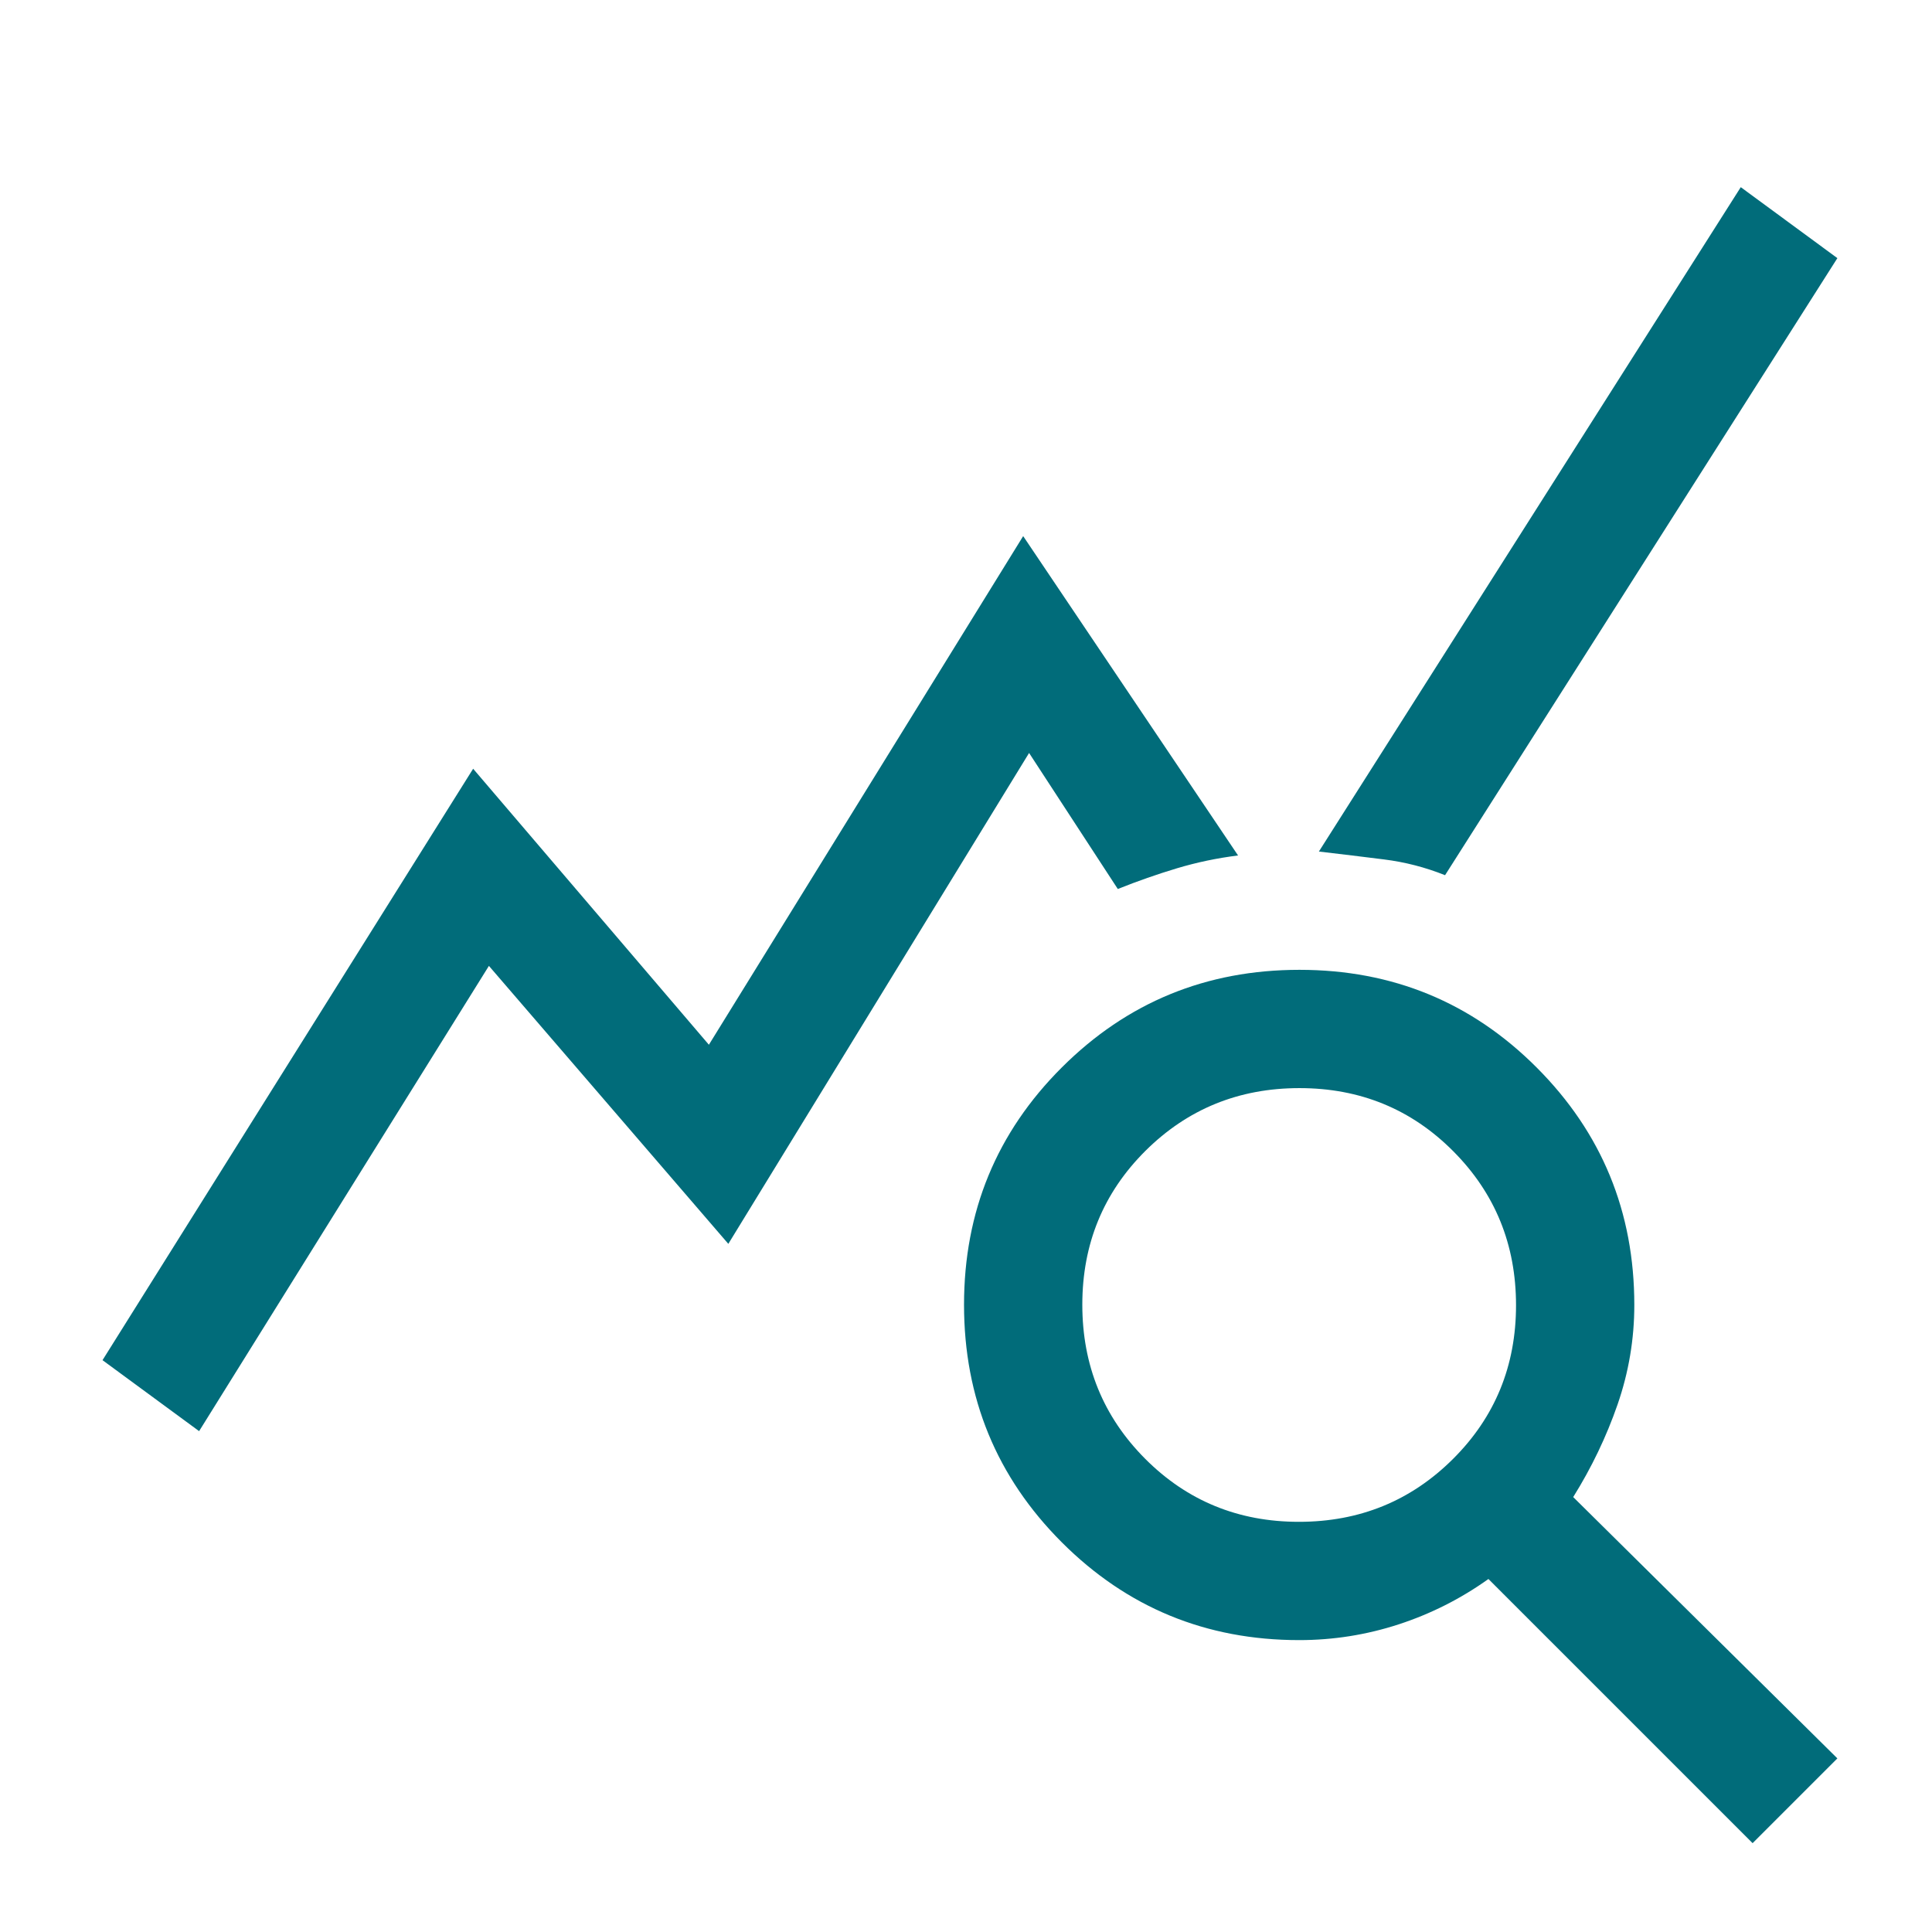 <svg width="49" height="49" viewBox="0 0 49 49" fill="none" xmlns="http://www.w3.org/2000/svg">
<path d="M5.05 36.297L2.6 34.497L12 19.497L17.979 26.497L25.95 13.597L31.4 21.697C30.867 21.763 30.35 21.872 29.85 22.022C29.35 22.172 28.85 22.347 28.35 22.547L26.1 19.097L18.472 31.547L12.4 24.497L5.05 36.297ZM44.45 46.747L37.75 40.047C37.05 40.547 36.292 40.93 35.475 41.197C34.658 41.463 33.817 41.597 32.95 41.597C30.589 41.597 28.582 40.77 26.929 39.116C25.276 37.462 24.45 35.453 24.45 33.091C24.45 30.728 25.277 28.722 26.931 27.072C28.585 25.422 30.593 24.597 32.956 24.597C35.319 24.597 37.325 25.423 38.975 27.076C40.625 28.729 41.45 30.735 41.45 33.097C41.45 33.963 41.308 34.805 41.025 35.622C40.742 36.438 40.367 37.221 39.9 37.969L46.6 44.597L44.45 46.747ZM32.943 38.597C34.481 38.597 35.783 38.066 36.85 37.004C37.917 35.942 38.45 34.642 38.45 33.104C38.45 31.566 37.919 30.263 36.857 29.197C35.795 28.13 34.495 27.597 32.957 27.597C31.419 27.597 30.117 28.128 29.05 29.189C27.983 30.252 27.45 31.552 27.45 33.09C27.45 34.628 27.981 35.93 29.043 36.997C30.105 38.063 31.405 38.597 32.943 38.597ZM36.65 22.197C36.15 21.997 35.633 21.863 35.1 21.797C34.567 21.73 34.017 21.663 33.45 21.597L44.15 4.747L46.6 6.547L36.65 22.197Z" fill="#016C7A"/>
</svg>
